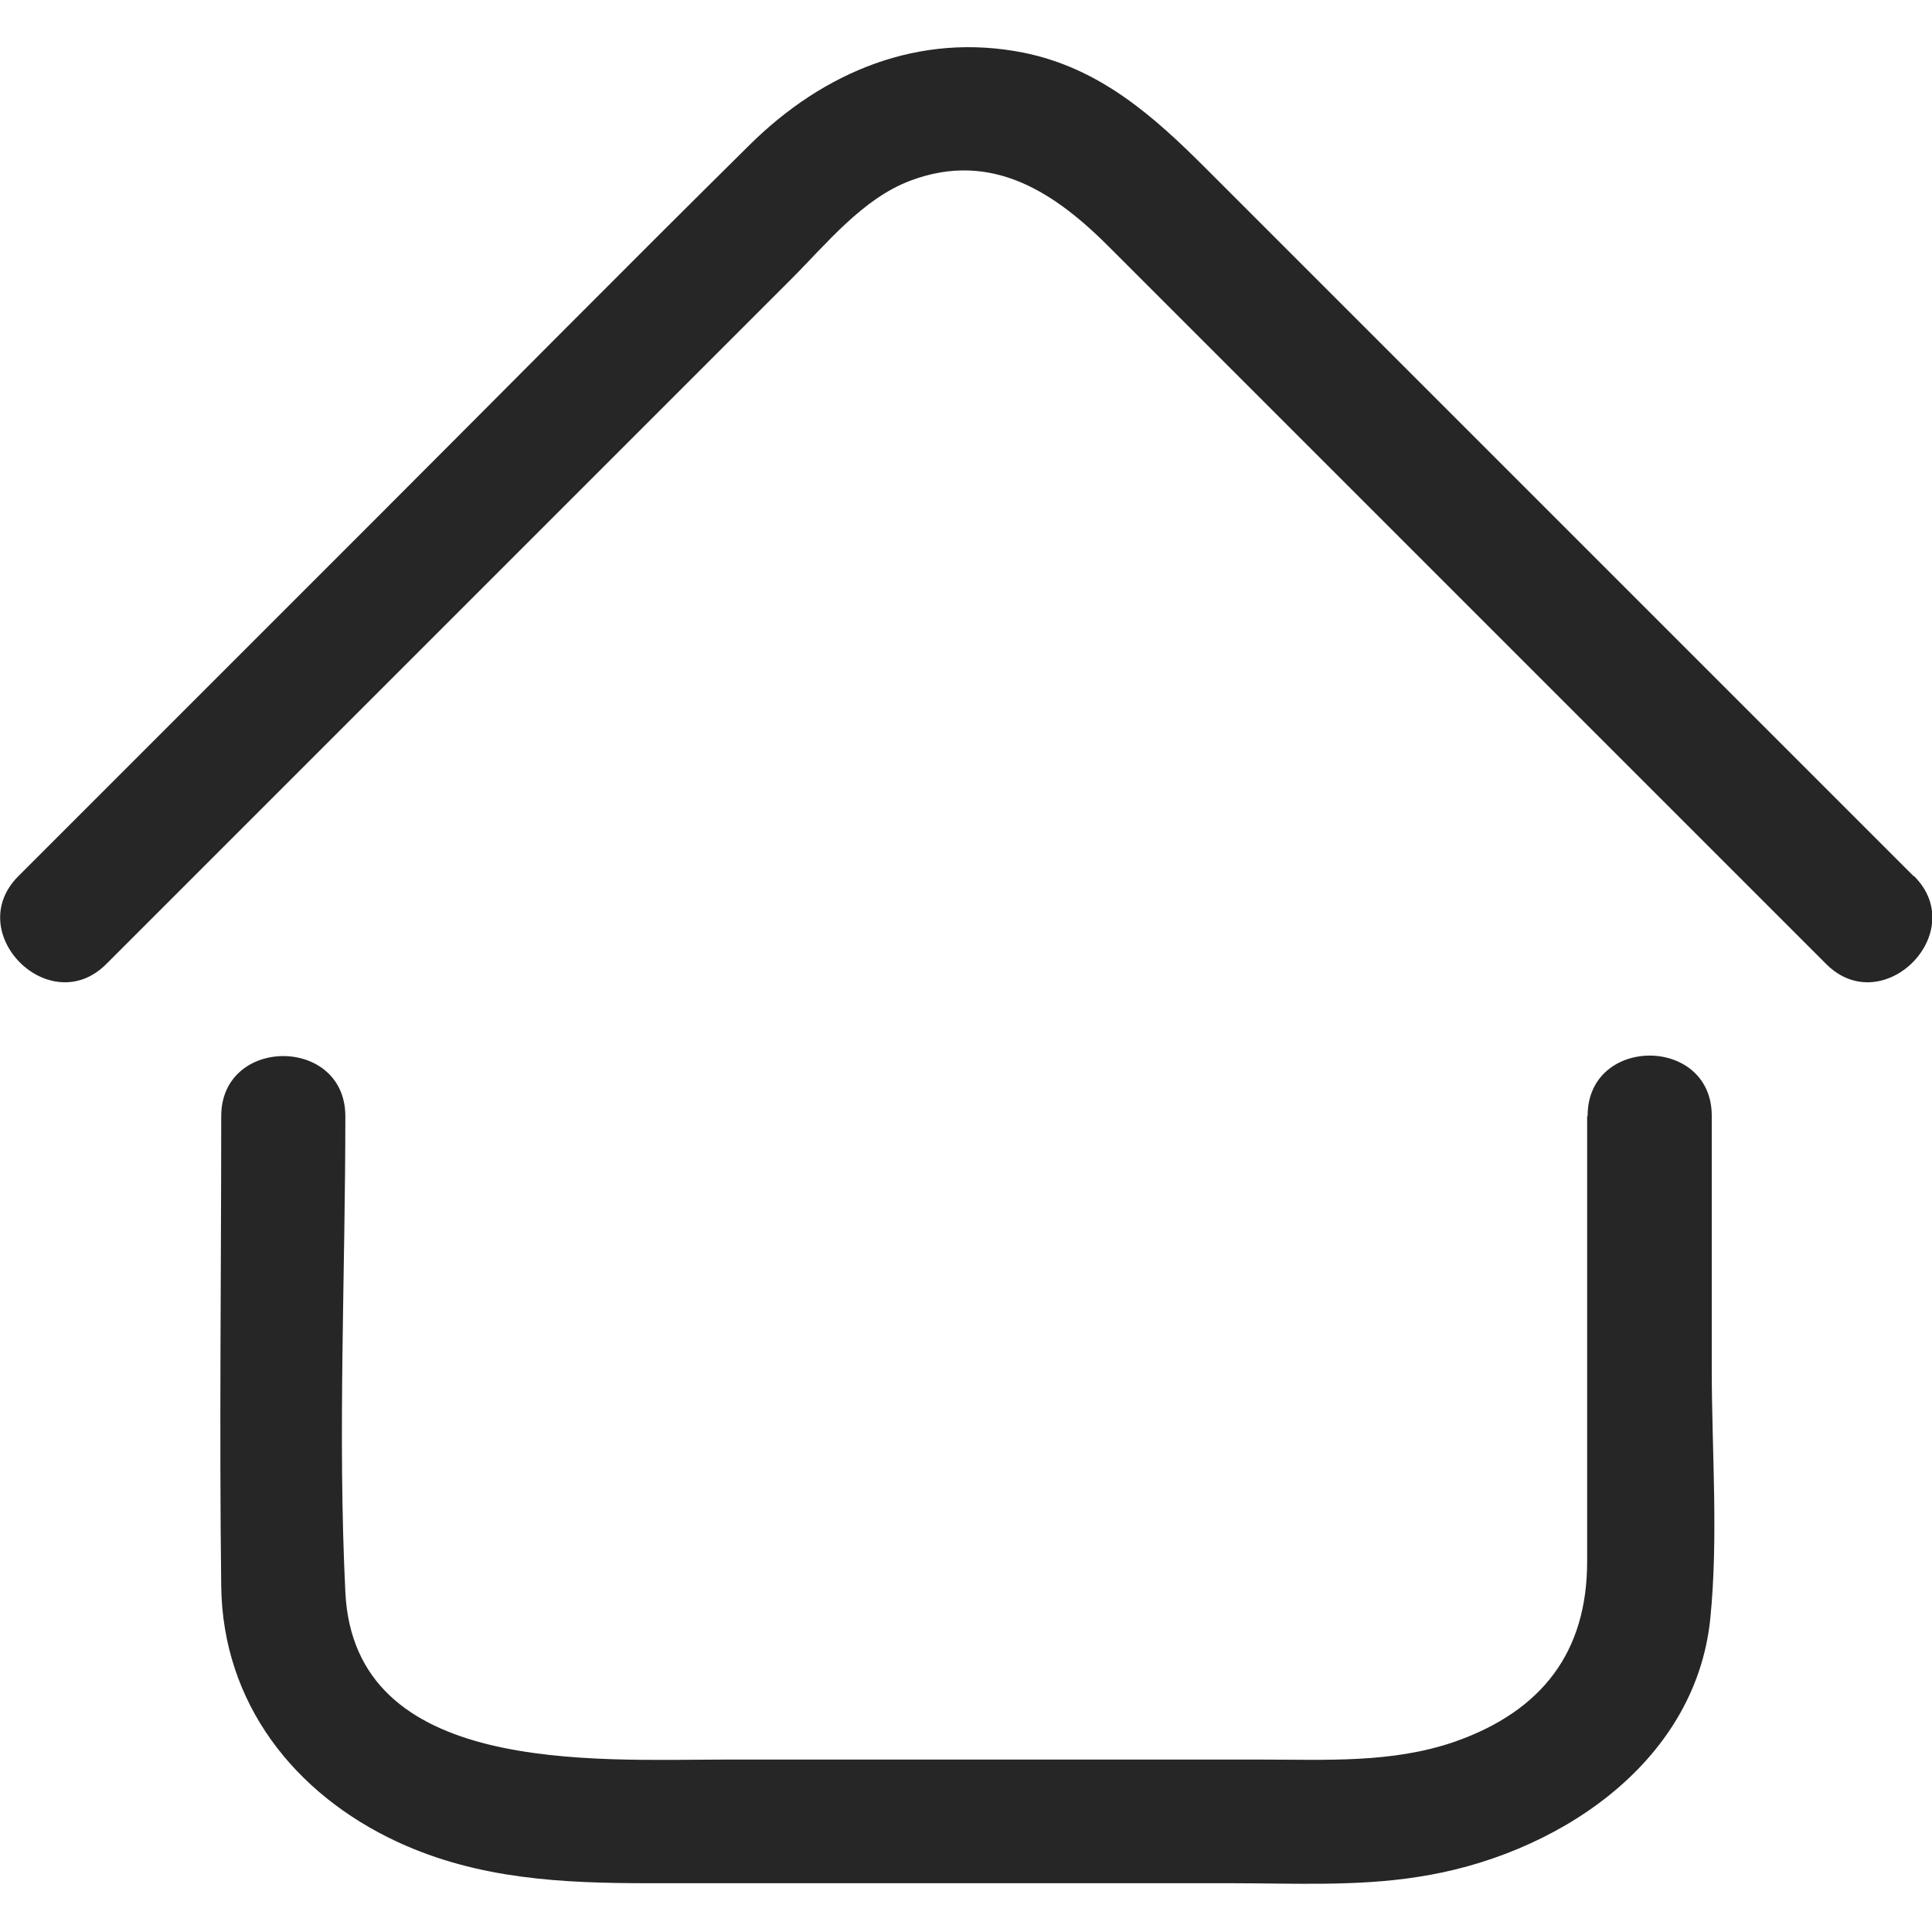 <?xml version="1.0" encoding="UTF-8"?>
<svg id="Layer_1" data-name="Layer 1" xmlns="http://www.w3.org/2000/svg" viewBox="0 0 40 40">
  <defs>
    <style>
      .cls-1 {
        fill: #262626;
        stroke-width: 0px;
      }
    </style>
  </defs>
  <path class="cls-1" d="m39.62,18.14c-4.88-4.88-9.77-9.77-14.65-14.65-1.09-1.09-2.2-2.08-3.78-2.4-2.17-.43-4.14.4-5.66,1.9-2.58,2.55-5.13,5.13-7.7,7.7S2.86,15.66.38,18.14c-1.17,1.17.65,2.99,1.82,1.82,4.73-4.73,9.45-9.45,14.18-14.18.73-.73,1.48-1.67,2.47-2.04,1.7-.64,3.02.27,4.14,1.4l7.91,7.91c2.3,2.3,4.6,4.6,6.91,6.91,1.17,1.17,2.99-.65,1.82-1.82h0Z"/>
  <path class="cls-1" d="m32.86,23.12v9.21c0,1.86-.92,3.09-2.74,3.73-1.3.45-2.67.37-4.02.37h-11.08c-2.74,0-7.69.33-7.87-3.47-.16-3.27,0-6.57,0-9.85,0-1.66-2.57-1.66-2.57,0,0,3.24-.04,6.49,0,9.73.03,2.41,1.5,4.3,3.66,5.3,1.67.77,3.41.85,5.2.85h12.04c1.29,0,2.6.07,3.87-.13,2.8-.42,5.75-2.3,6.06-5.35.17-1.7.03-3.47.03-5.17v-5.24c0-1.66-2.57-1.66-2.57,0h0Z"/>
</svg>